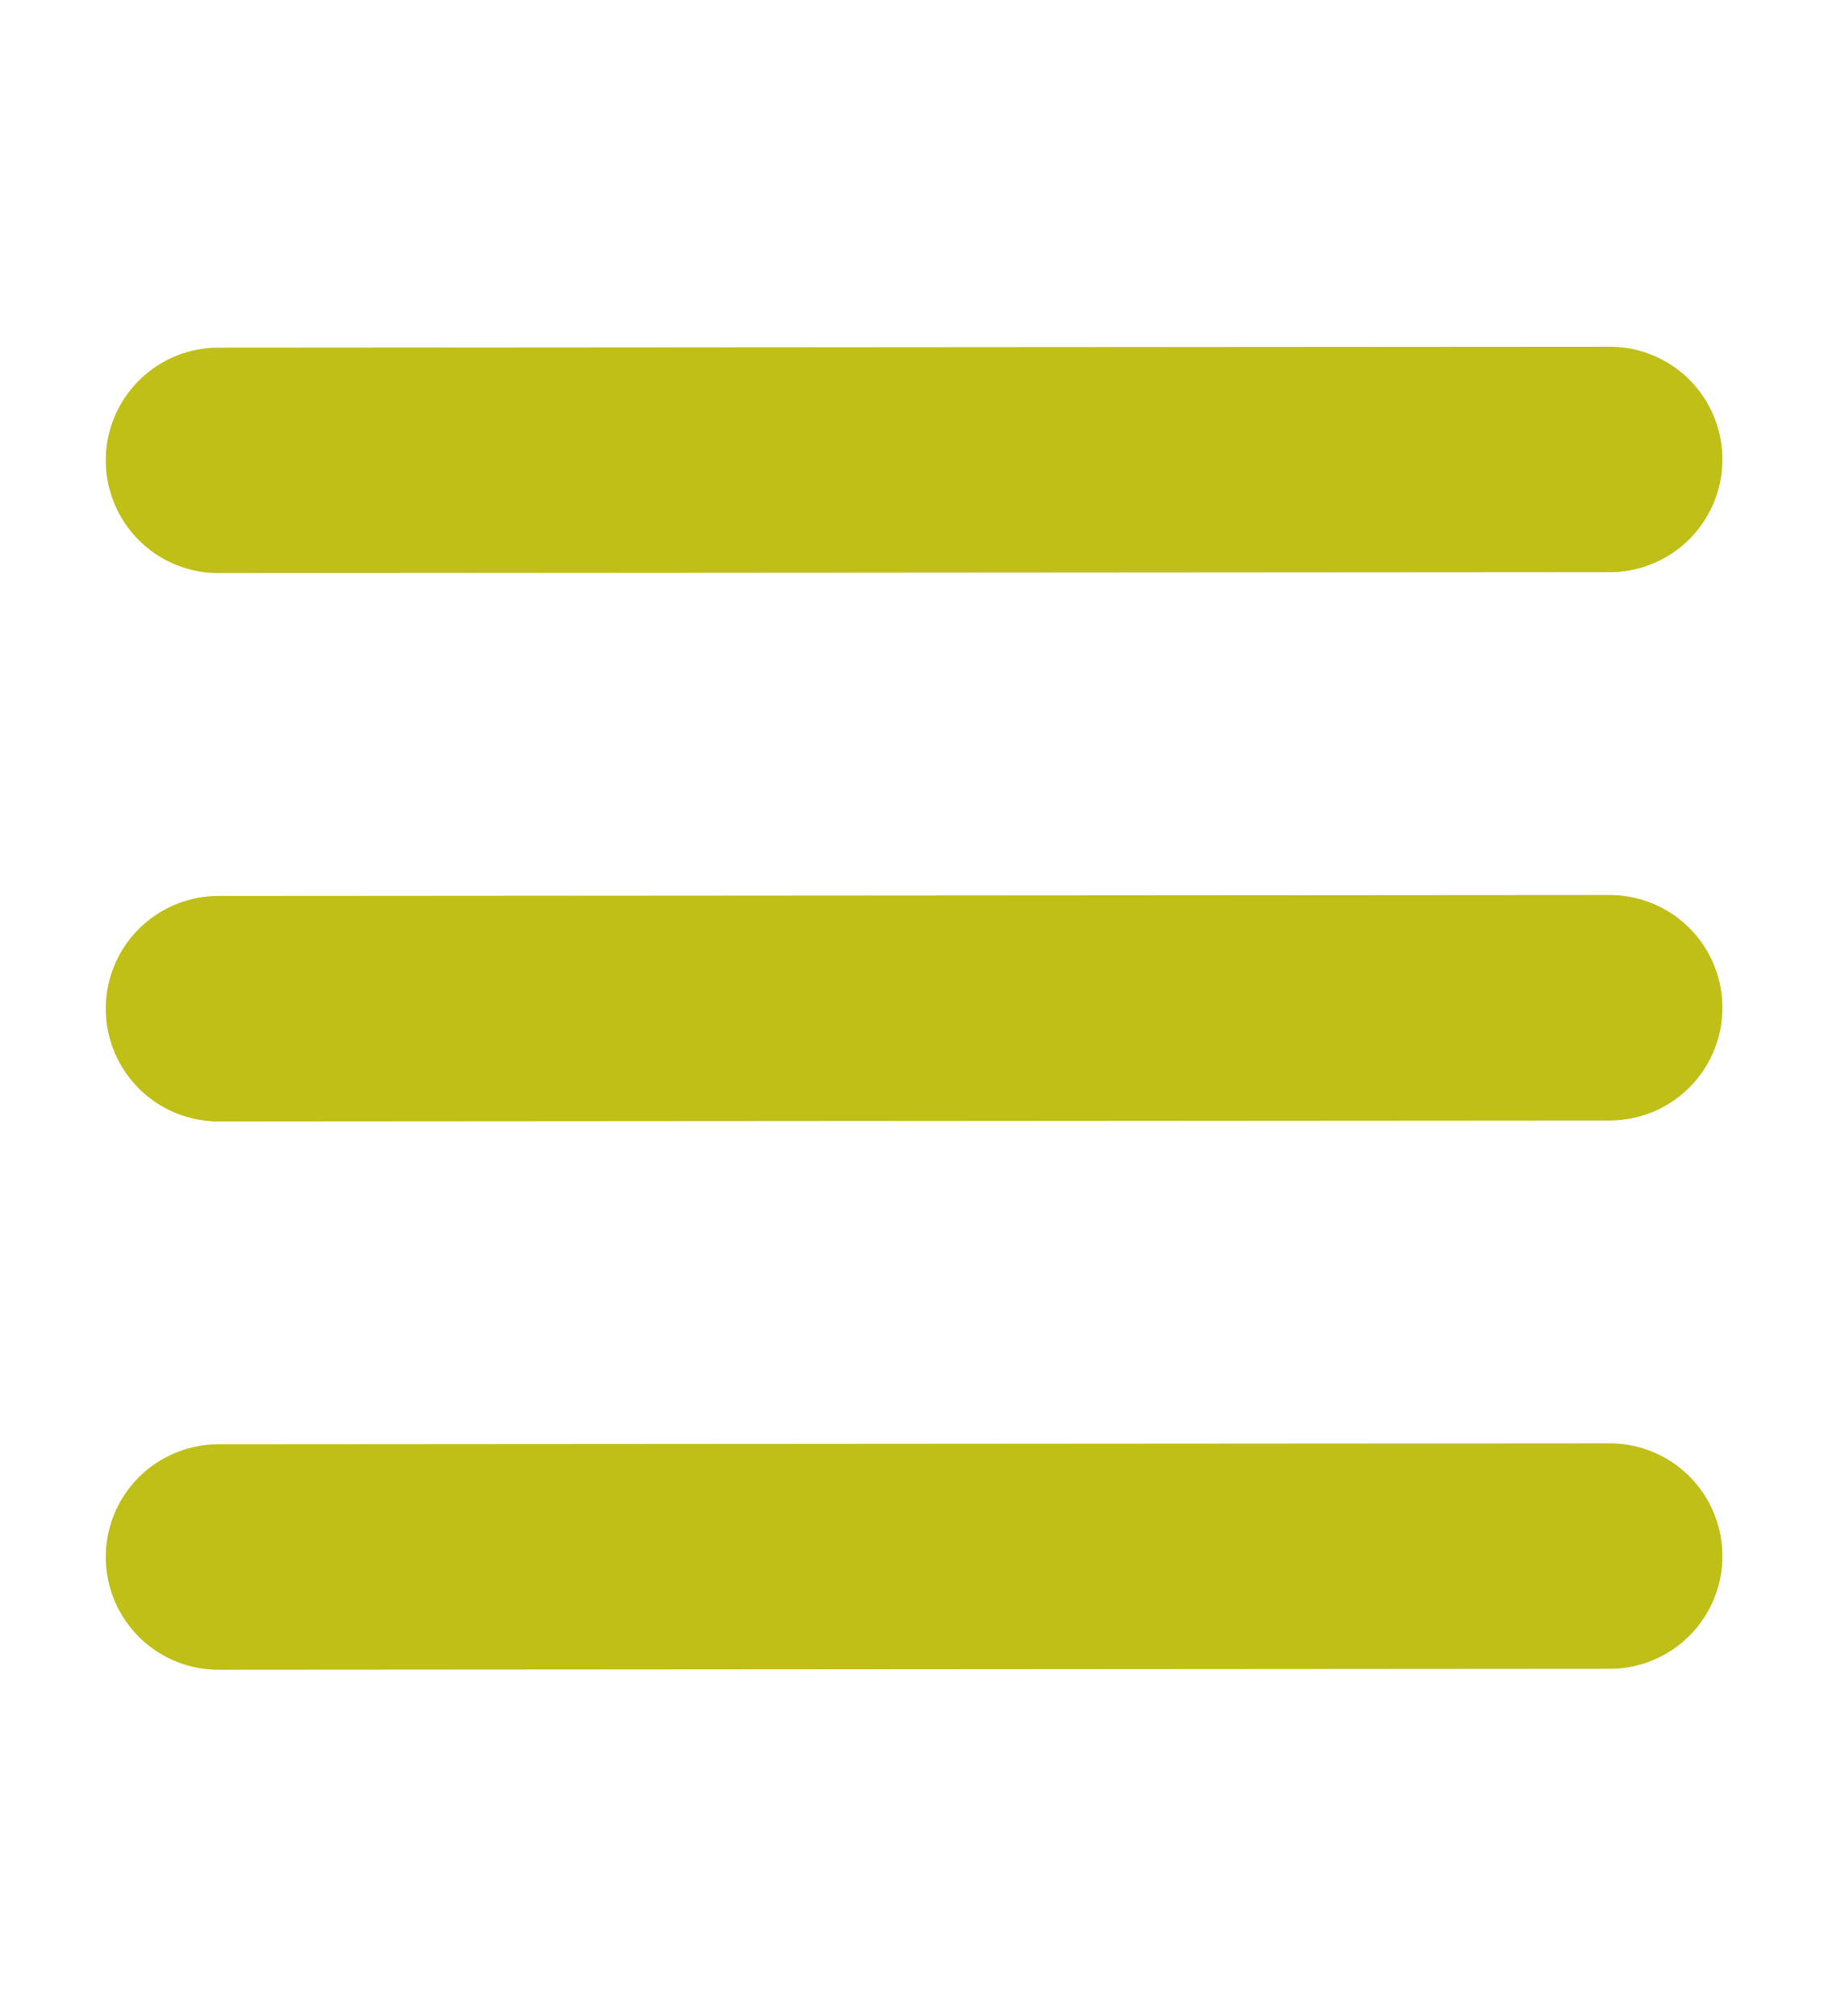 <?xml version="1.0" encoding="UTF-8" standalone="no"?>
<svg
   xmlns:dc="http://purl.org/dc/elements/1.1/"
   xmlns:cc="http://creativecommons.org/ns#"
   xmlns:rdf="http://www.w3.org/1999/02/22-rdf-syntax-ns#"
   xmlns:svg="http://www.w3.org/2000/svg"
   xmlns="http://www.w3.org/2000/svg"
   xmlns:sodipodi="http://sodipodi.sourceforge.net/DTD/sodipodi-0.dtd"
   xmlns:inkscape="http://www.inkscape.org/namespaces/inkscape"
   sodipodi:docname="burger.svg"
   inkscape:version="1.0.1 (3bc2e813f5, 2020-09-07)"
   id="svg8"
   version="1.1"
   viewBox="0 0 11.623 12.815"
   height="12.815mm"
   width="11.623mm">
  <defs
     id="defs2" />
  <sodipodi:namedview
     fit-margin-left="0.5"
     fit-margin-bottom="0.5"
     fit-margin-right="0.5"
     fit-margin-top="0.5"
     inkscape:lockguides="true"
     inkscape:window-maximized="1"
     inkscape:window-y="0"
     inkscape:window-x="0"
     inkscape:window-height="1139"
     inkscape:window-width="1920"
     showgrid="true"
     inkscape:document-rotation="0"
     inkscape:current-layer="g5713"
     inkscape:document-units="mm"
     inkscape:cy="22.708496"
     inkscape:cx="13.539112"
     inkscape:zoom="22.178648"
     inkscape:pageshadow="2"
     inkscape:pageopacity="0.0"
     borderopacity="1.0"
     bordercolor="#666666"
     pagecolor="#ffffff"
     id="base">
    <inkscape:grid
       originy="-116.872"
       originx="-157.267"
       id="grid837"
       type="xygrid" />
  </sodipodi:namedview>
  <g
     transform="translate(-157.267,-116.872)"
     id="layer1"
     inkscape:groupmode="layer"
     inkscape:label="Layer 1">
    <g
       id="g5713">
      <g
         id="g17144"
         transform="translate(0.083,0.026)">
        <path
           style="fill:#bfbf18;fill-opacity:1;stroke:#bfbf18;stroke-width:1.433;stroke-linecap:round;stroke-linejoin:miter;stroke-miterlimit:4;stroke-dasharray:none;stroke-opacity:1"
           d="m 158.573,119.772 8.846,-0.006"
           id="path1457" />
        <path
           style="fill:#bfbf18;fill-opacity:1;stroke:#bfbf18;stroke-width:1.433;stroke-linecap:round;stroke-linejoin:miter;stroke-miterlimit:4;stroke-dasharray:none;stroke-opacity:1"
           d="m 158.573,123.257 8.846,-0.006"
           id="path1457-3" />
        <path
           style="fill:#bfbf18;fill-opacity:1;stroke:#bfbf18;stroke-width:1.433;stroke-linecap:round;stroke-linejoin:miter;stroke-miterlimit:4;stroke-dasharray:none;stroke-opacity:1"
           d="m 158.573,126.742 8.846,-0.006"
           id="path1457-6" />
      </g>
    </g>
  </g>
</svg>
